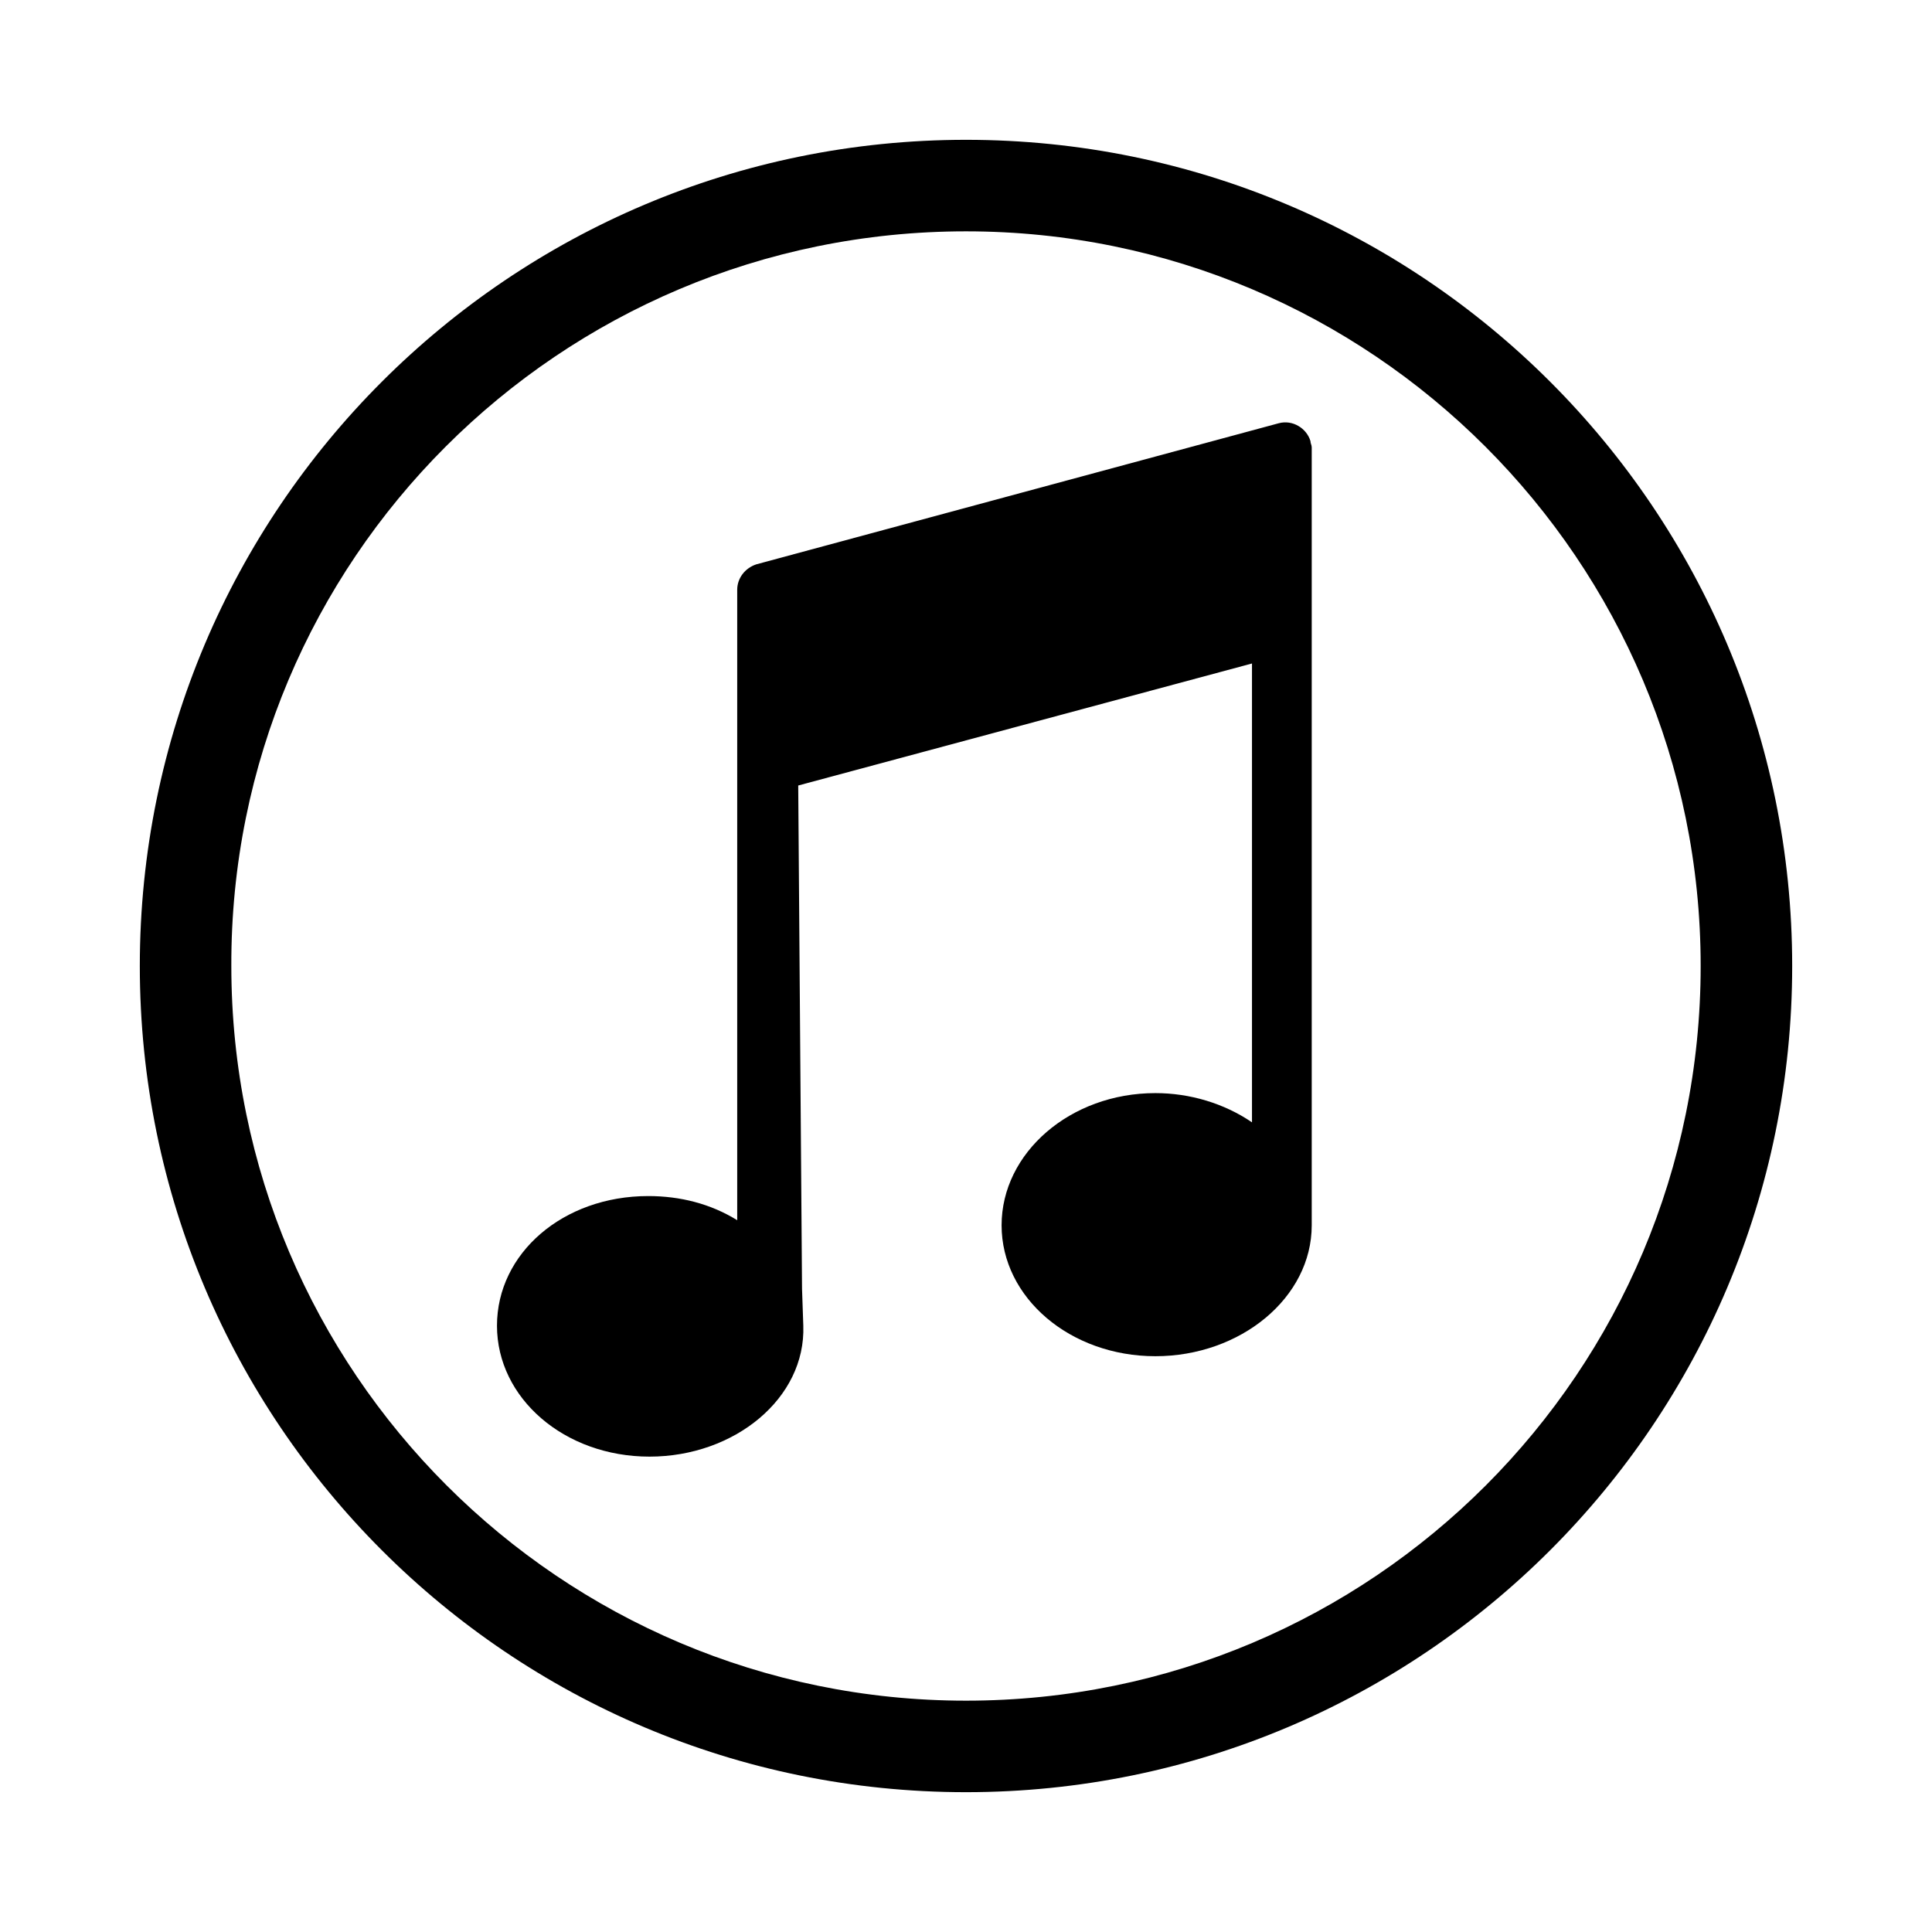 <svg id="Layer_1" enable-background="new 0 0 152 152" height="512" viewBox="0 0 152 152" width="512" xmlns="http://www.w3.org/2000/svg"><g id="Icon"><path d="m76 11c-35.9 0-65 29.1-65 65s29.1 65 65 65 65-29.1 65-65-29.1-65-65-65zm0 122.8c-31.9 0-57.8-25.9-57.8-57.8-.1-31.9 25.8-57.8 57.8-57.8 31.9 0 57.8 25.9 57.8 57.8 0 31.9-25.8 57.8-57.8 57.8z"/><path d="m59.5 44.4 41.1-11.1c1.1-.3 2.2.4 2.5 1.4 0 .2.1.3.1.5v61 .2c0 5.7-5.6 10.3-12.3 10.3s-12.1-4.6-12.1-10.3 5.4-10.4 12.1-10.4c2.7 0 5.4.8 7.6 2.3v-36.1l-35.7 9.6.3 39.6.1 2.9c.2 5.7-5.4 10.3-12.1 10.3s-12-4.6-12-10.3 5.2-10.2 11.9-10.2c2.5 0 4.9.6 7 1.9v-49.6c0-.9.6-1.7 1.5-2z"/></g></svg>